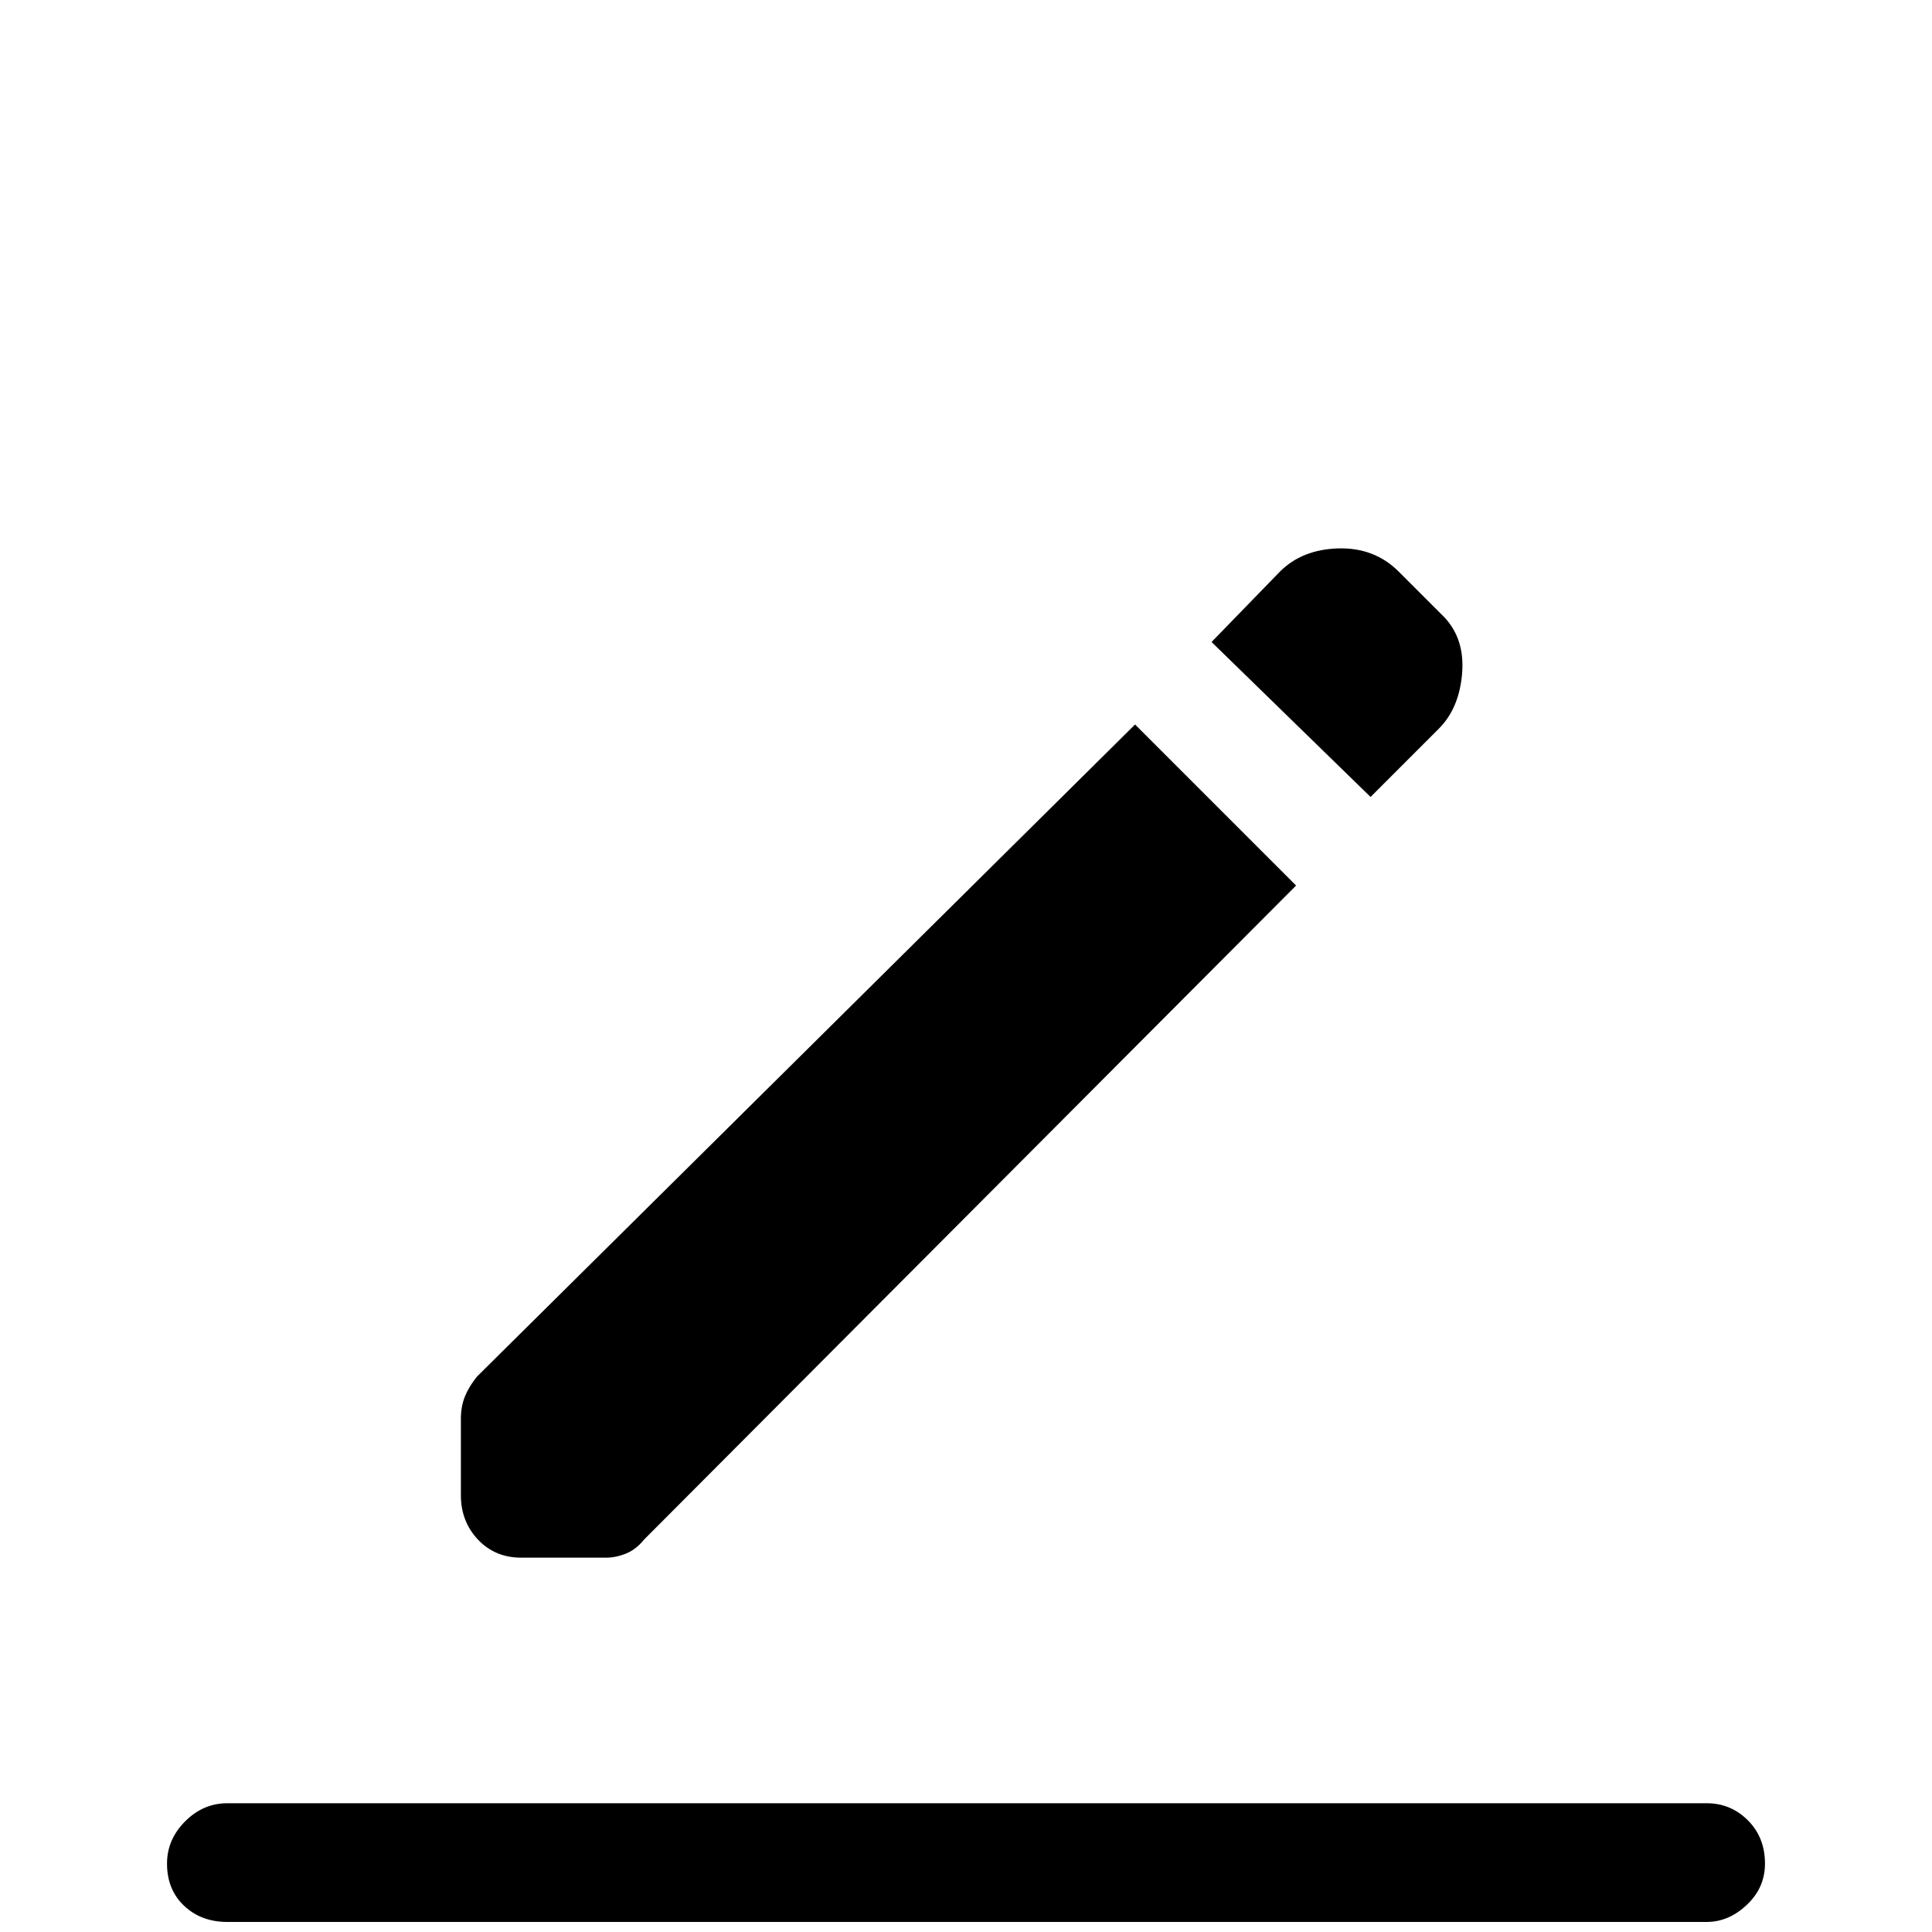 <svg xmlns="http://www.w3.org/2000/svg" height="20" width="20"><path d="M2.354 19.896Q2.083 19.896 1.906 19.729Q1.729 19.562 1.729 19.292Q1.729 19.042 1.917 18.854Q2.104 18.667 2.354 18.667H17.667Q17.917 18.667 18.094 18.844Q18.271 19.021 18.271 19.292Q18.271 19.542 18.083 19.719Q17.896 19.896 17.667 19.896ZM5.396 16.125Q5.125 16.125 4.948 15.938Q4.771 15.75 4.771 15.479V14.688Q4.771 14.562 4.812 14.458Q4.854 14.354 4.938 14.25L11.75 7.5L13.417 9.167L6.667 15.938Q6.583 16.042 6.479 16.083Q6.375 16.125 6.271 16.125ZM14.188 8.25 12.542 6.646 13.25 5.917Q13.479 5.688 13.854 5.677Q14.229 5.667 14.479 5.917L14.958 6.396Q15.167 6.625 15.135 6.979Q15.104 7.333 14.896 7.542Z"/></svg>
